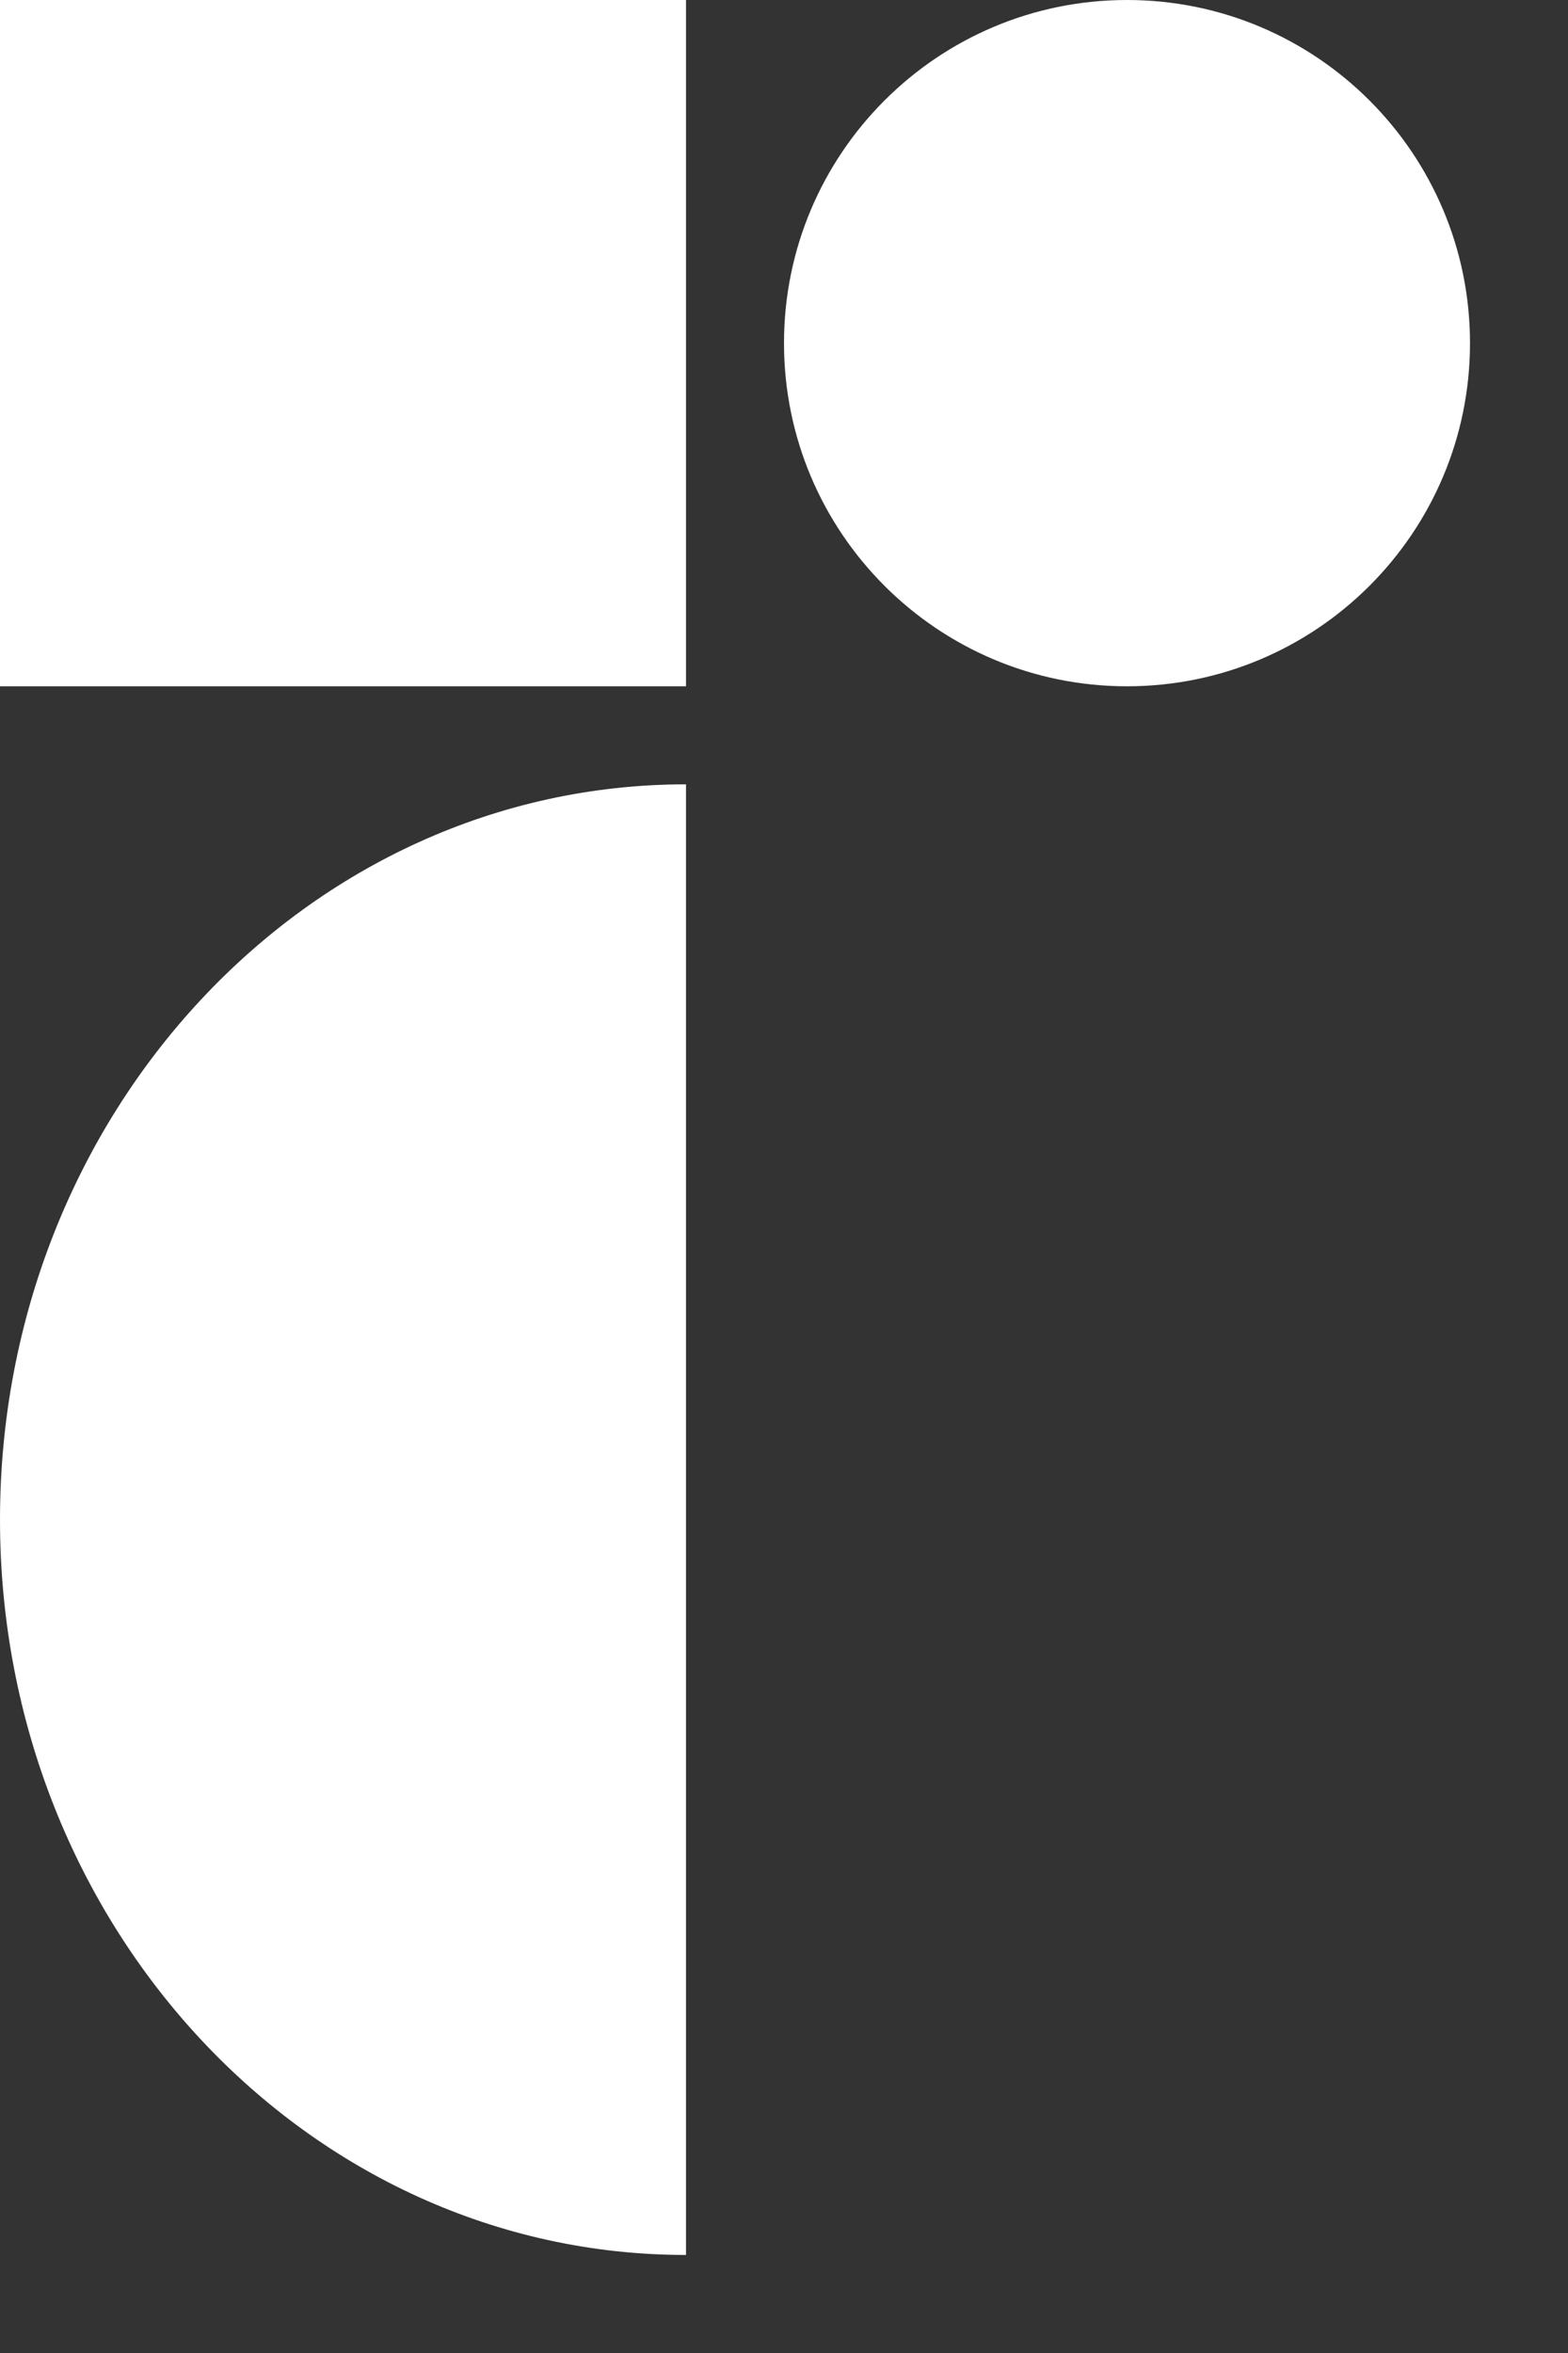 <svg xmlns="http://www.w3.org/2000/svg" viewBox="0 0 16 24">
    <rect x="0" y="0" width="16" height="24" fill="#333333" stroke="none"/>
    <path d="M7 23C3.134 23 0 19.642 0 15.5C0 11.358 3.134 8 7 8V23Z" fill="white"></path>
    <path d="M7 0H0V7H7V0Z" fill="white"></path>
    <path d="M11.5 7C13.433 7 15 5.433 15 3.5C15 1.567 13.433 0 11.5 0C9.567 0 8 1.567 8 3.5C8 5.433 9.567 7 11.5 7Z" fill="white"></path>
</svg>